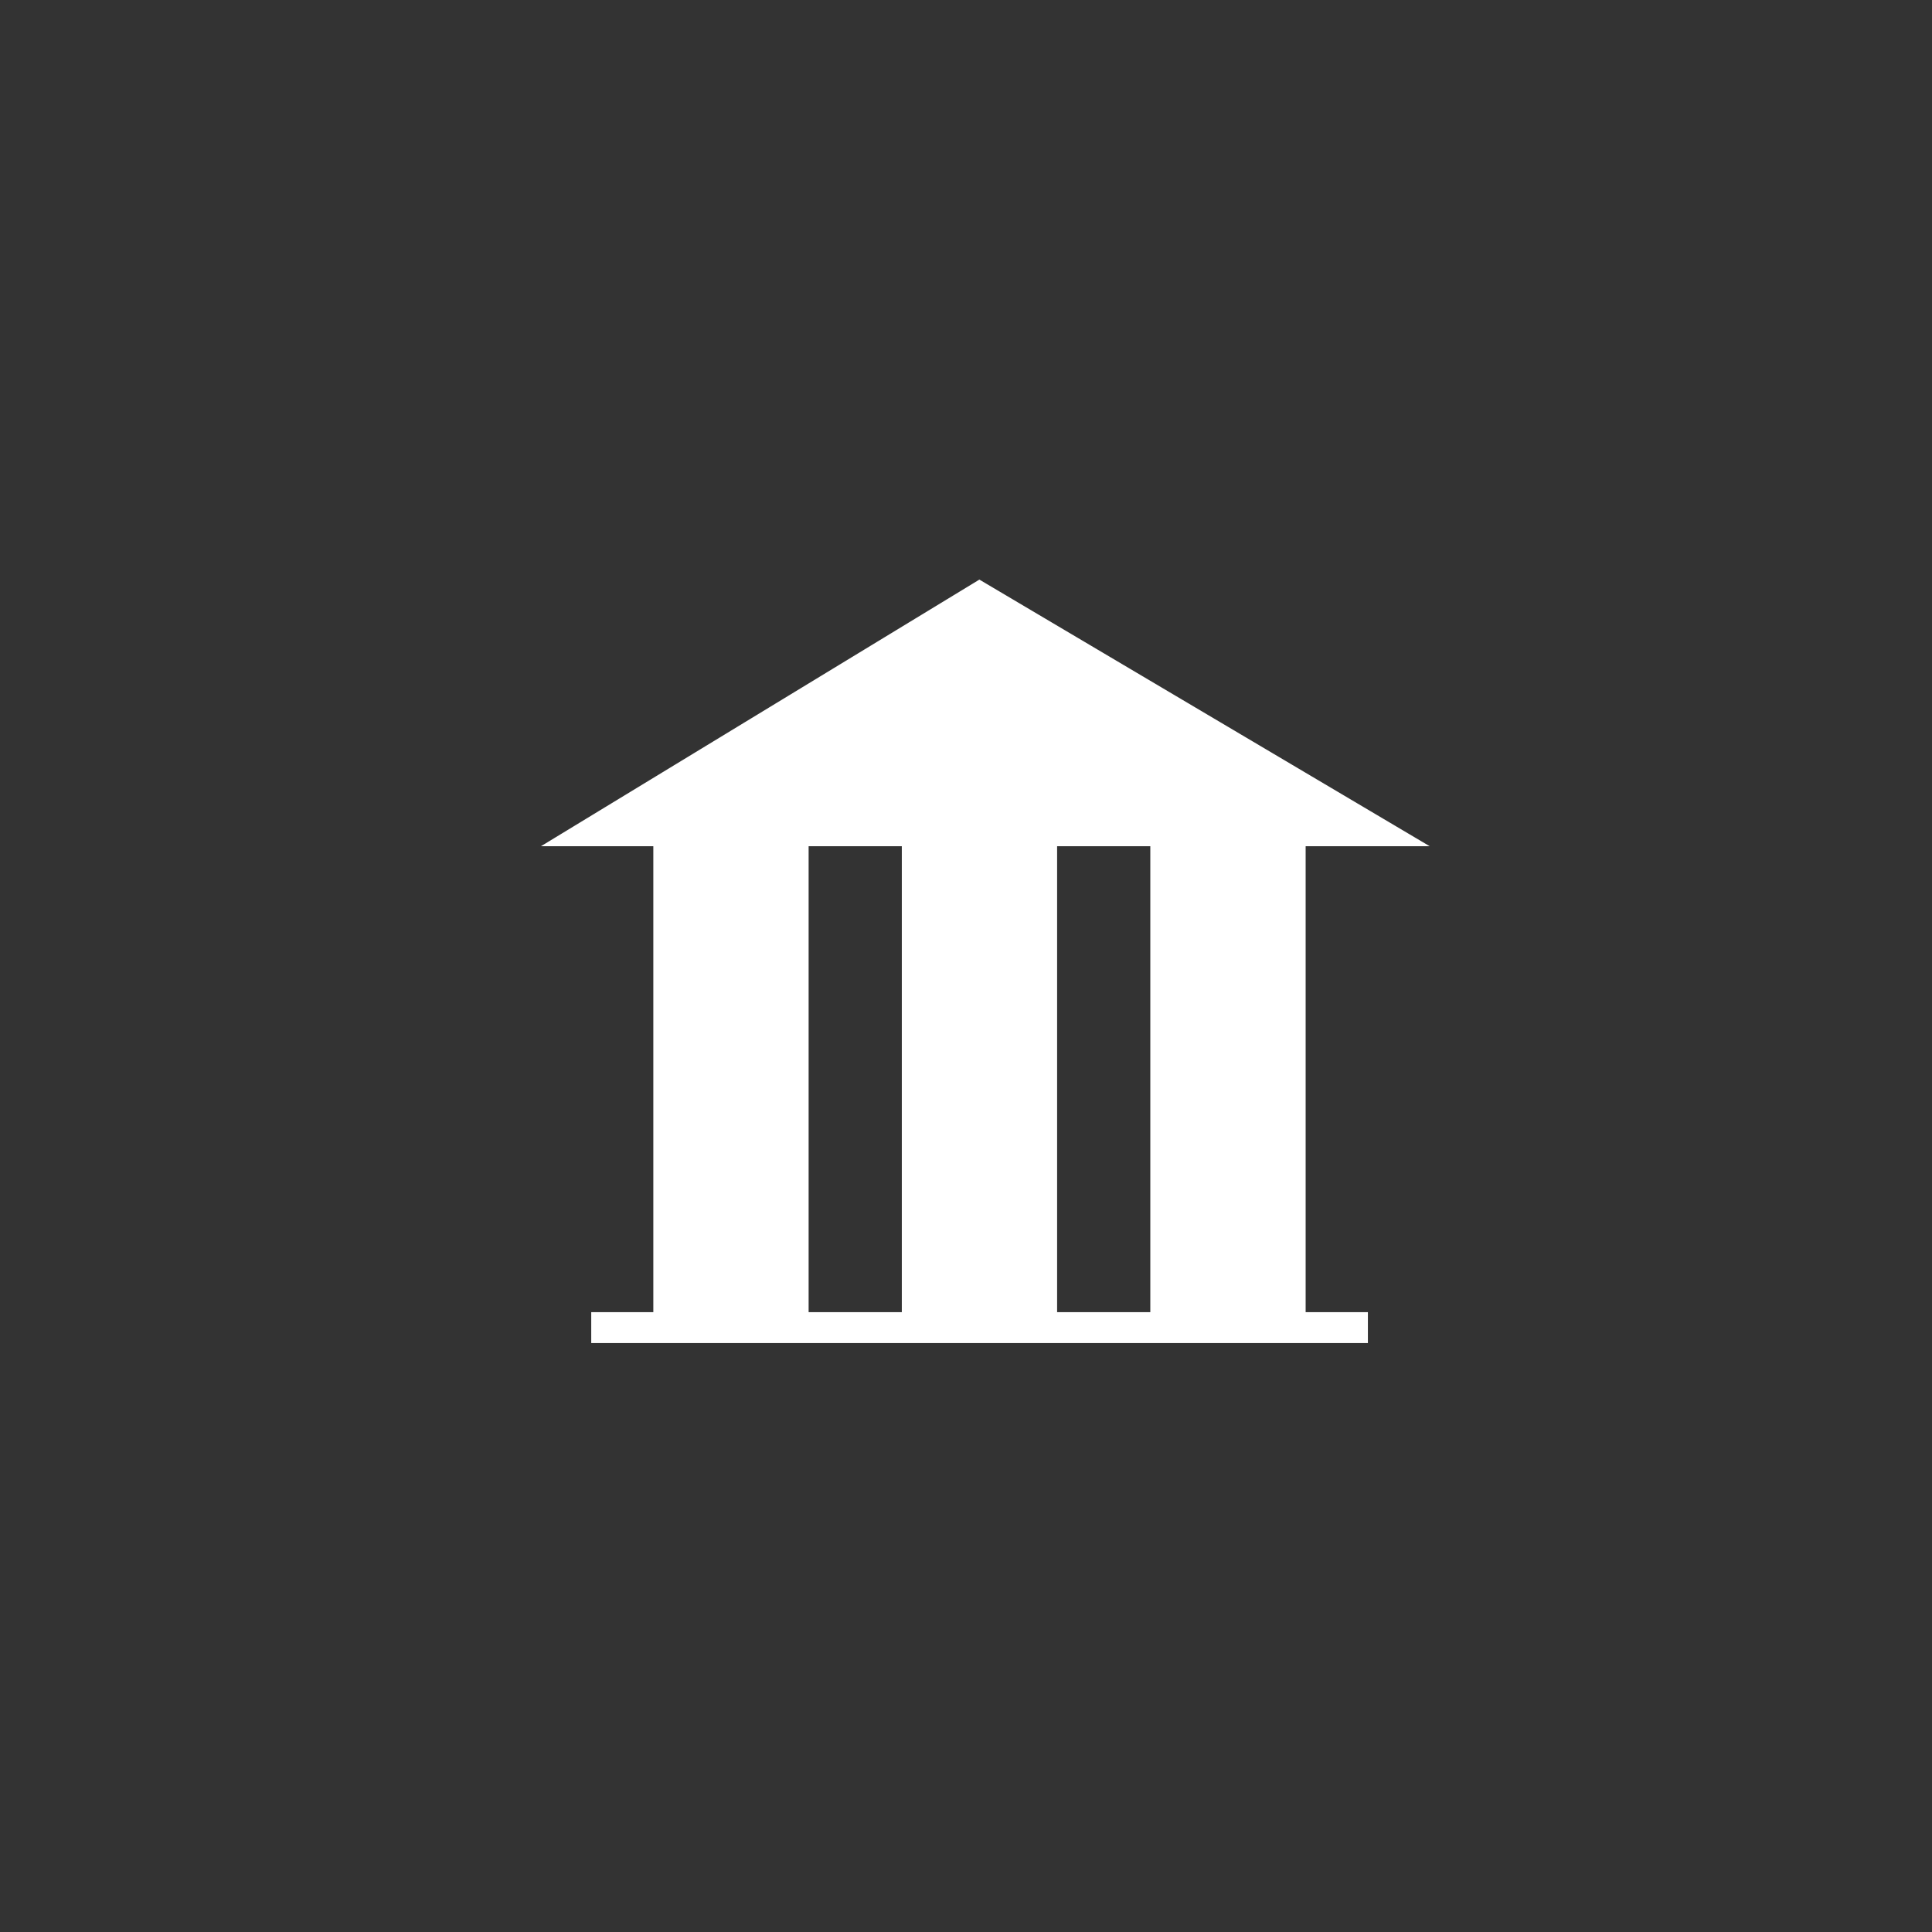 <svg xmlns="http://www.w3.org/2000/svg" xmlns:xlink="http://www.w3.org/1999/xlink" viewBox="-1657 -10973 50 50">
  <rect x="-1657" y="-10973" width="50" height="50" fill="#333333" stroke="none"/>
  <defs>
    <style>
      .cls-1 {
        clip-path: url(#clip-icon-bank-selected_1);
      }

      .cls-2 {
        fill: #fff;
      }
    </style>
    <clipPath id="clip-icon-bank-selected_1">
      <rect x="-1657" y="-10973" width="50" height="50"/>
    </clipPath>
  </defs>
  <g id="icon-bank-selected_1" data-name="icon-bank-selected – 1" class="cls-1">
    <g id="Symbol_48_30" data-name="Symbol 48 – 30" transform="translate(-1648 -10964)">
      <path id="culture" class="cls-2" d="M20.537,9.794h3.21l-11.654-6.9L.747,9.794H3.655V21.853H2.048v.8h20.1v-.8H20.537V9.794ZM10.086,21.853H7.674V9.794h2.412V21.853Zm6.431,0H14.105V9.794h2.412Z" transform="translate(4.253 3.106)"/>
    </g>
  </g>
</svg>
